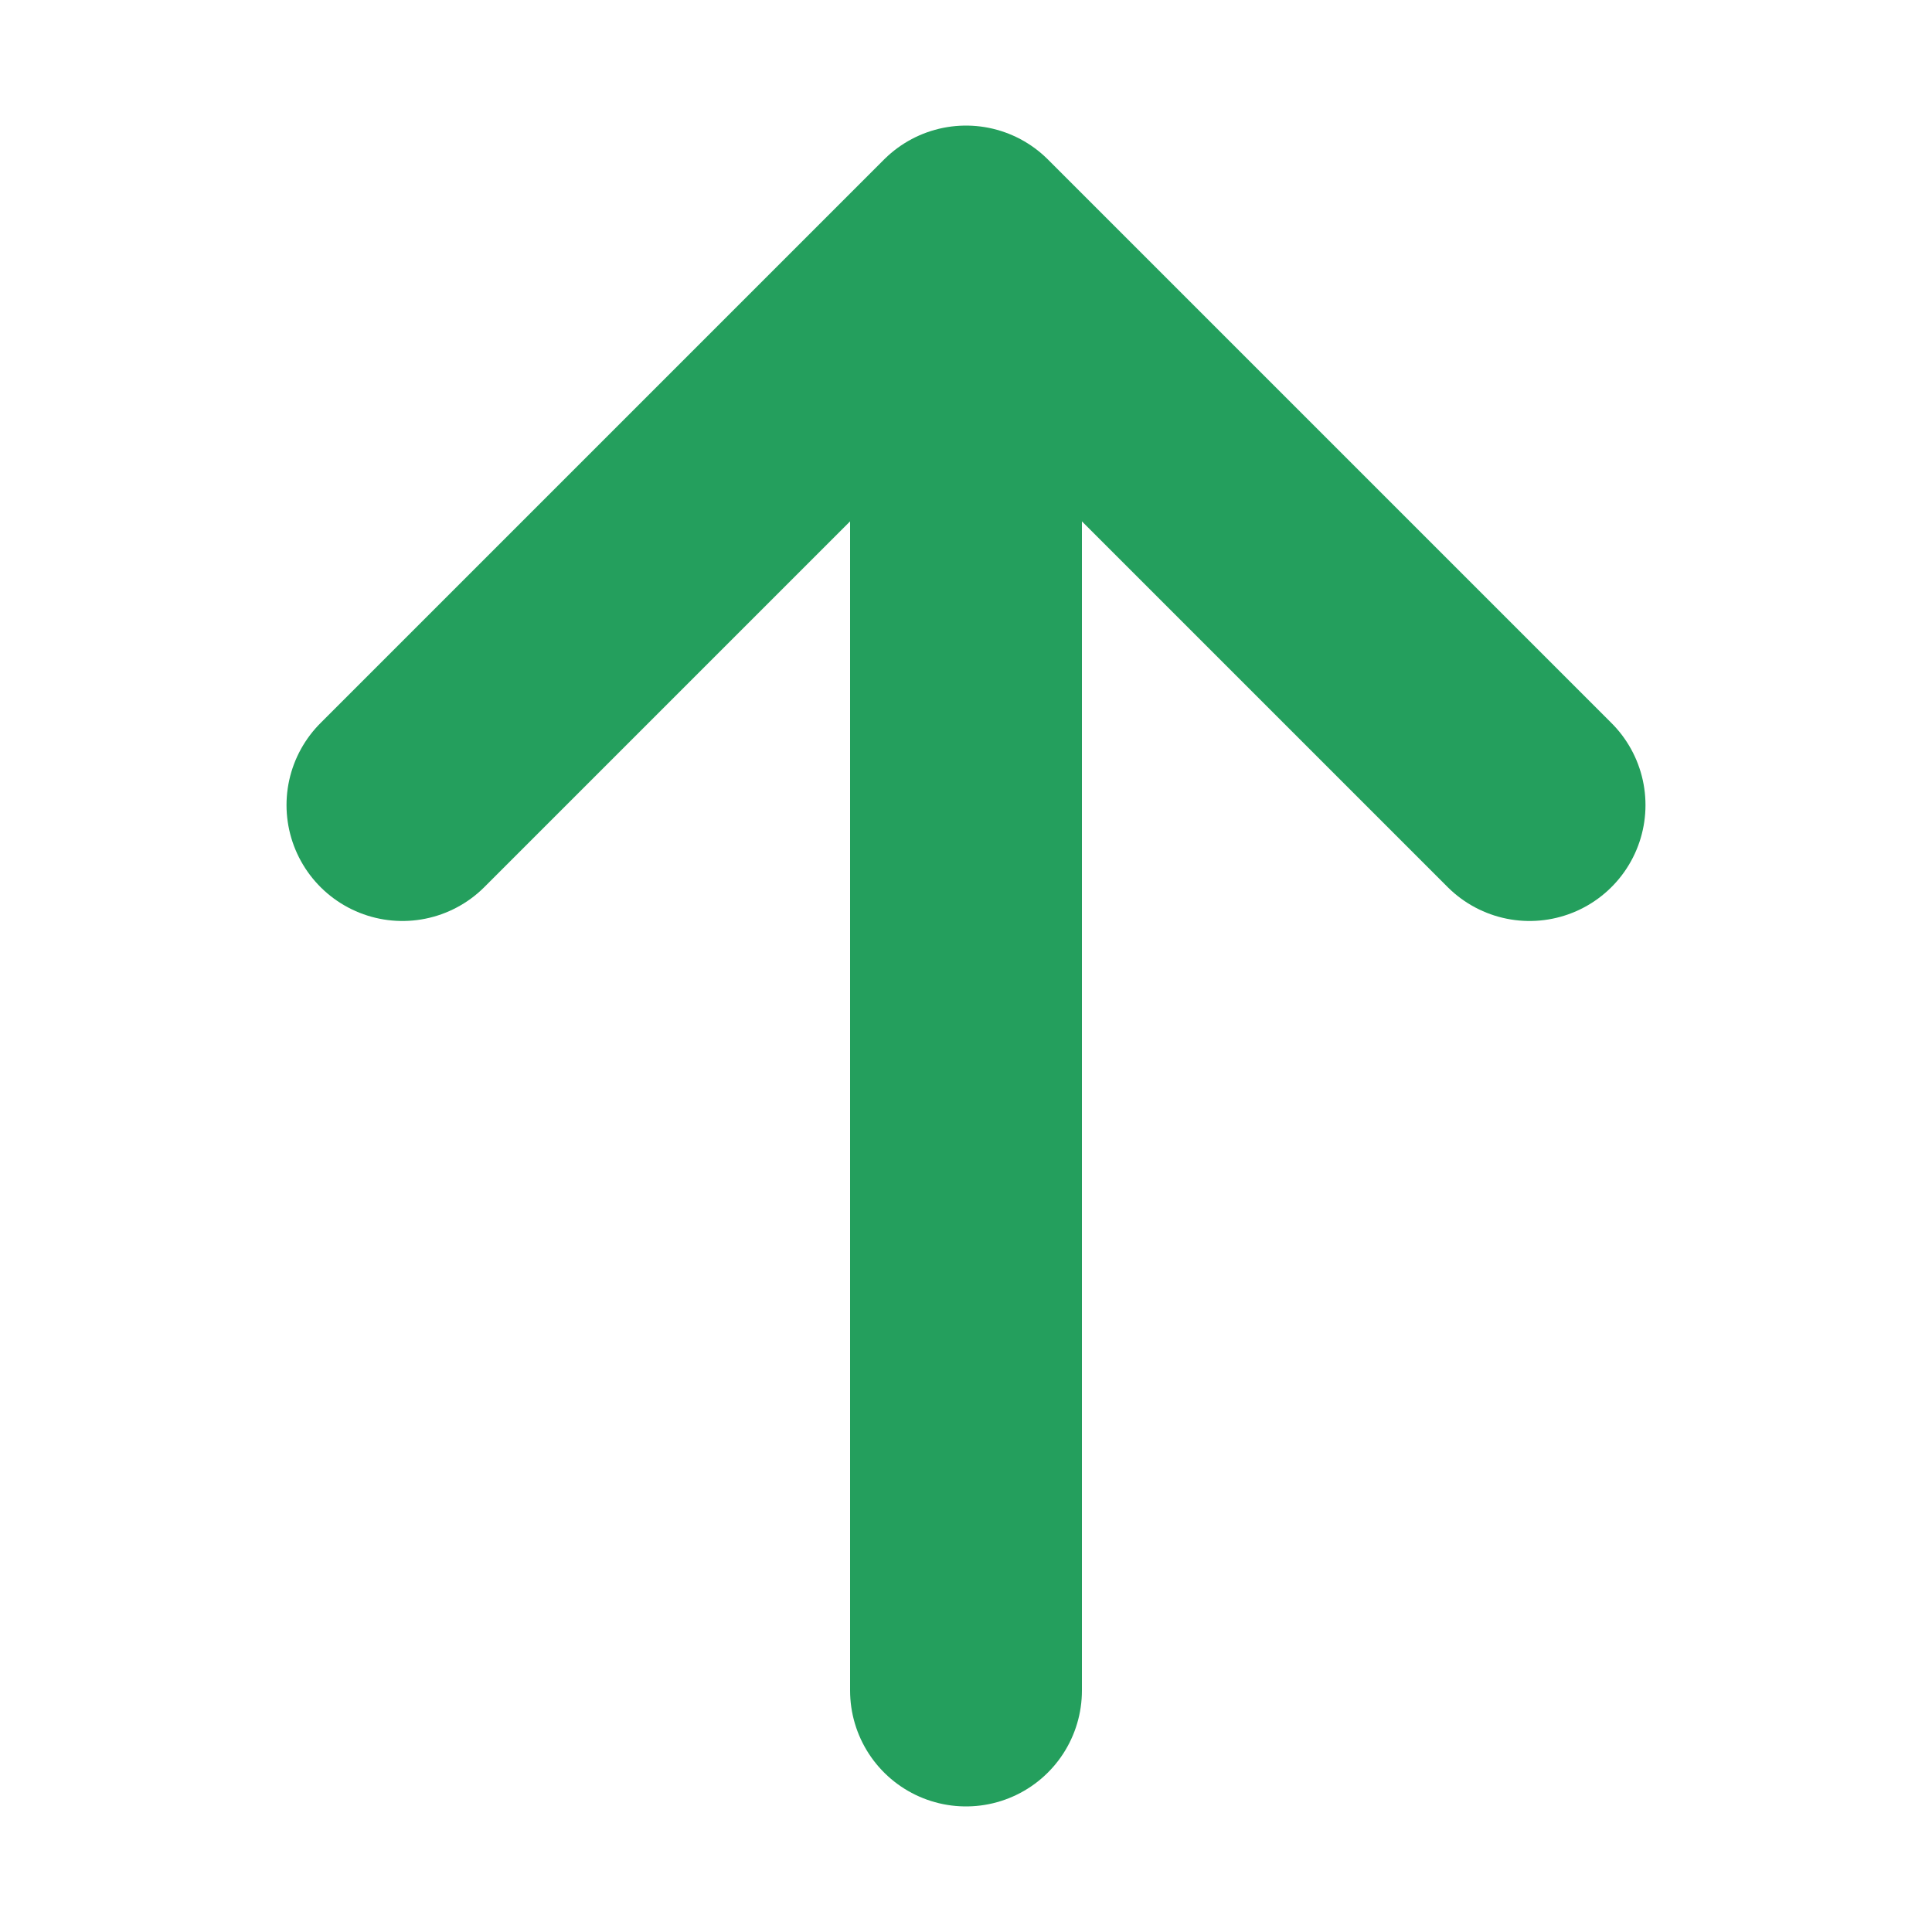 <svg width="10" height="10" viewBox="0 0 10 10" fill="none" xmlns="http://www.w3.org/2000/svg">
<path d="M2.083 4.167L5 1.25M5 1.25L7.917 4.167M5 1.25V8.75" stroke="#249F5D" stroke-width="1.2" stroke-linecap="round" stroke-linejoin="round"/>
</svg>
